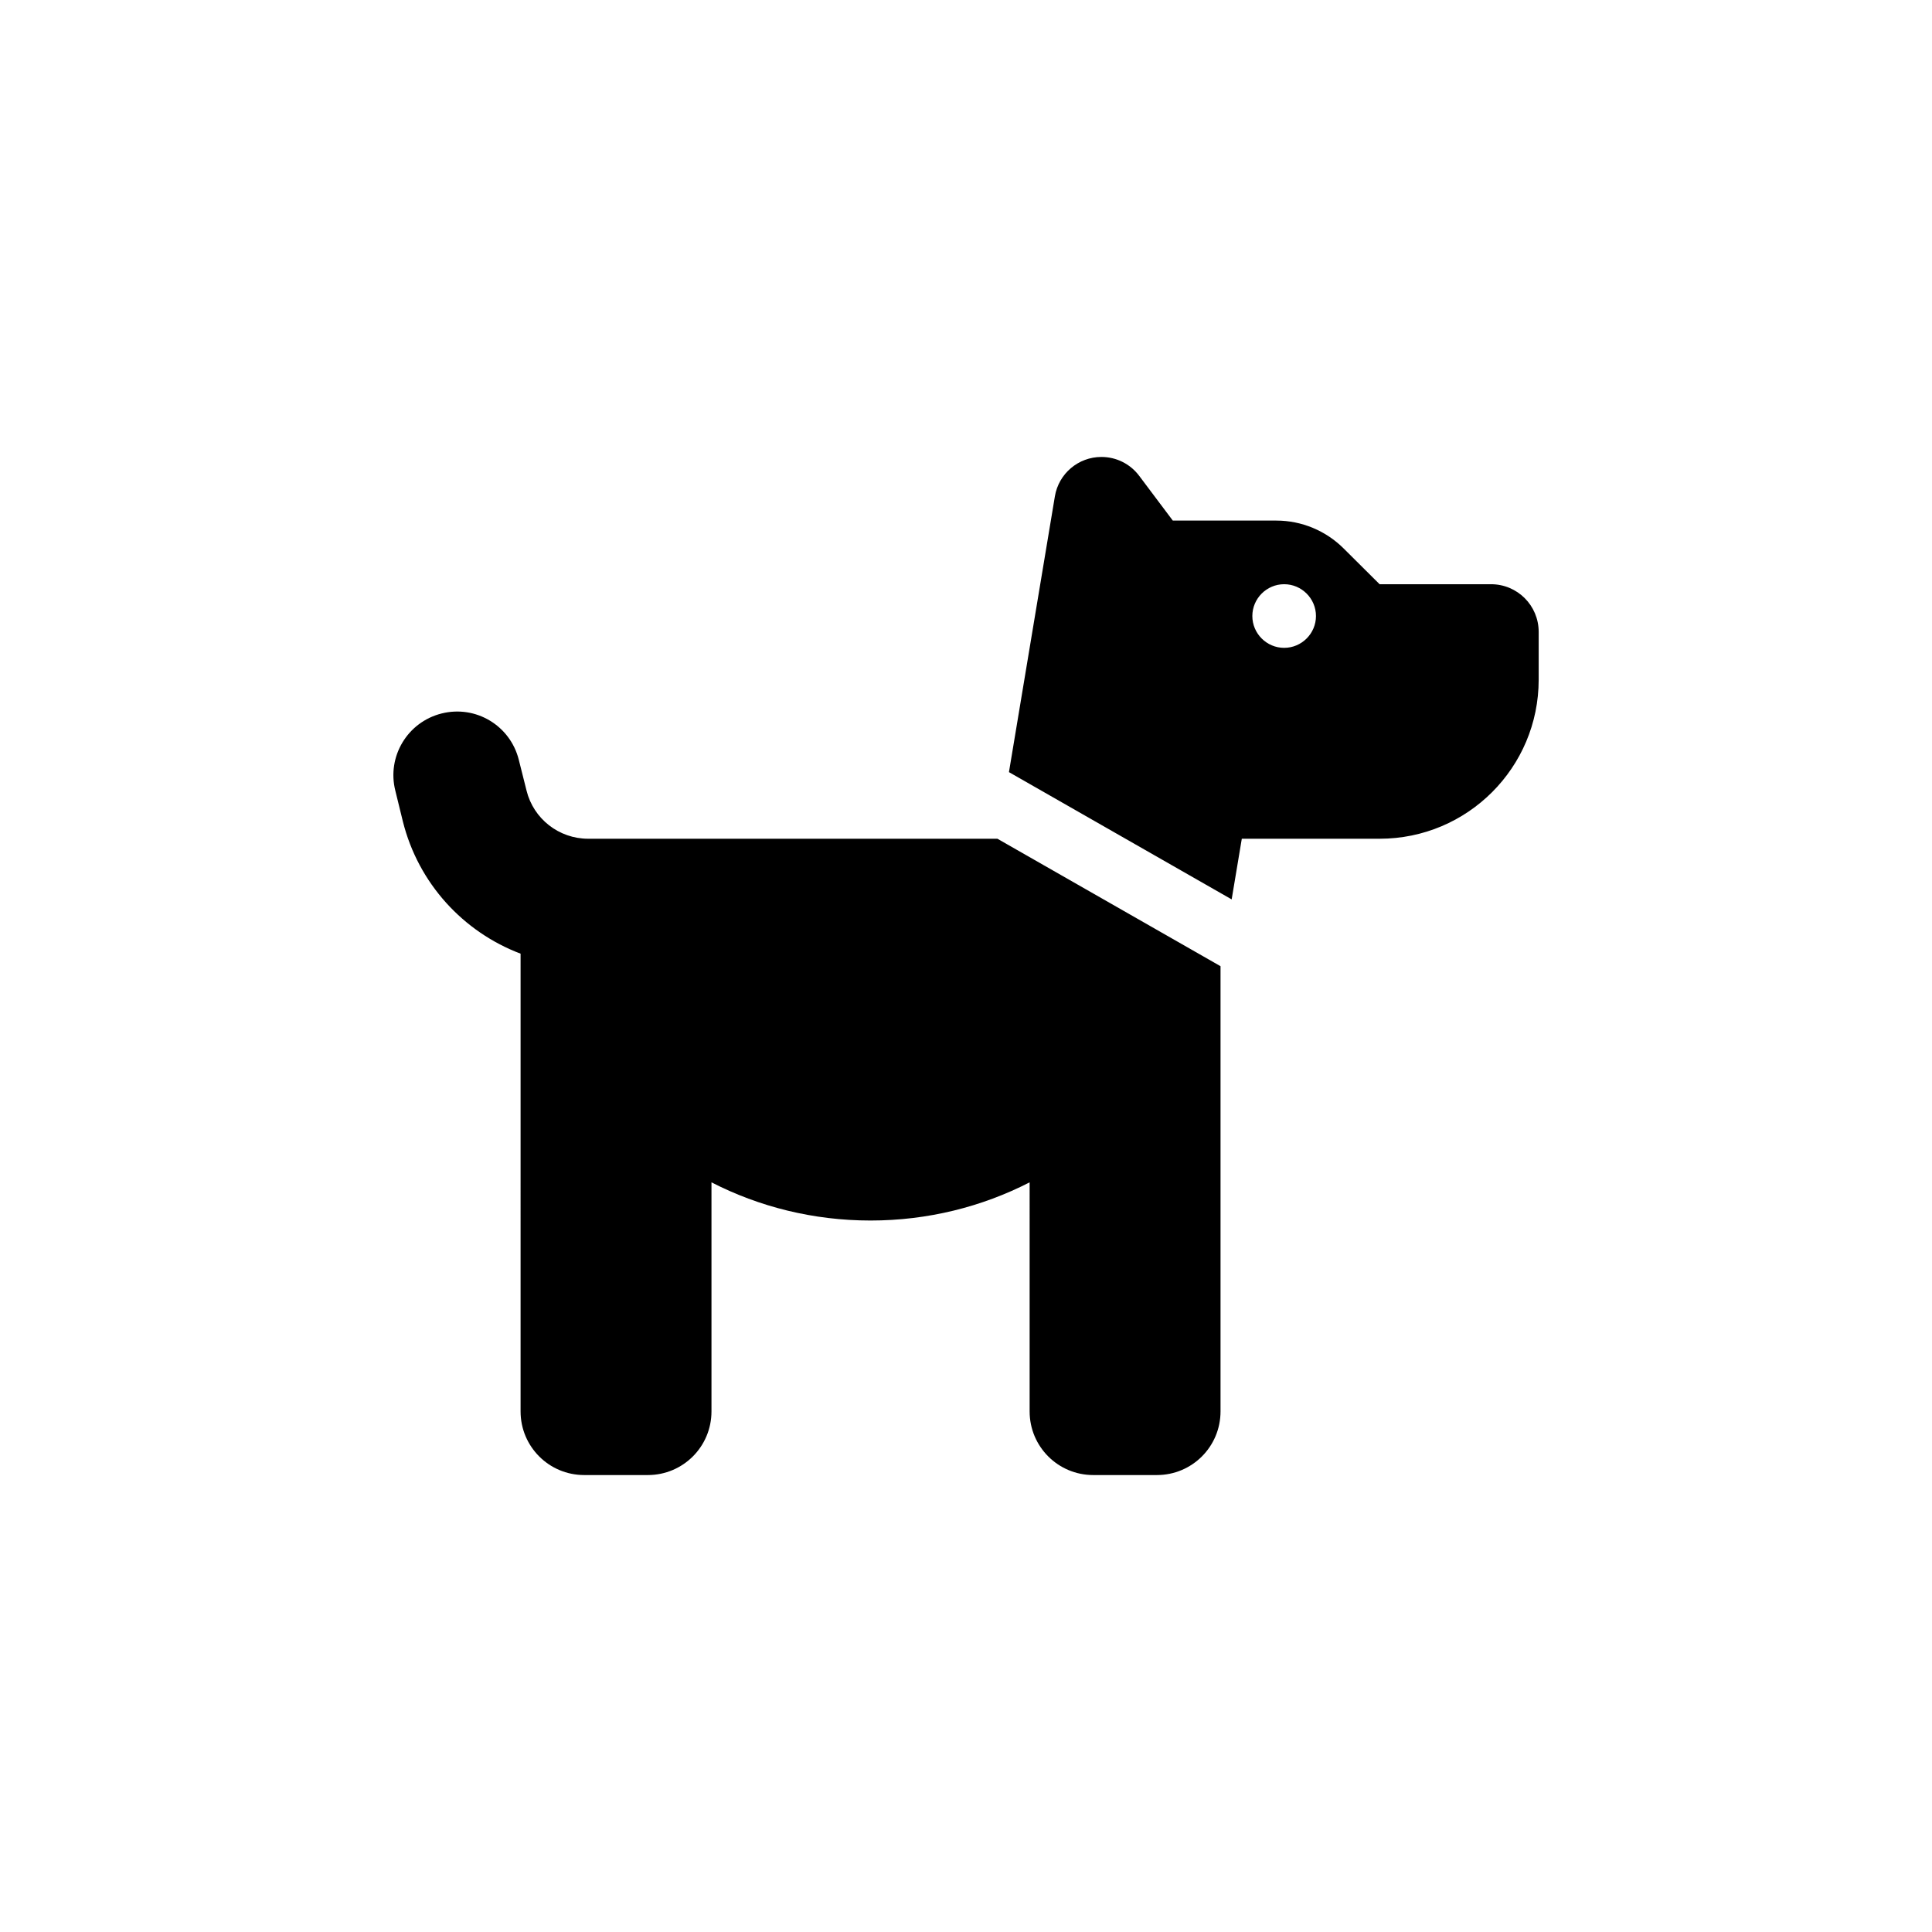 <?xml version="1.0" encoding="utf-8"?>
<!-- Generator: Adobe Illustrator 26.5.2, SVG Export Plug-In . SVG Version: 6.00 Build 0)  -->
<svg version="1.1" id="Ebene_1" xmlns="http://www.w3.org/2000/svg" xmlns:xlink="http://www.w3.org/1999/xlink" x="0px" y="0px"
	 viewBox="0 0 971.6 971.6" style="enable-background:new 0 0 971.6 971.6;" xml:space="preserve">
<path d="M507.4,388.3l23.1-138.7c1.9-11.4,11.8-19.8,23.4-19.8c7.5,0,14.5,3.5,19,9.5l16.9,22.5h52.1c12.7,0,24.9,5.1,33.9,14.1
	l18,17.9h56c13.3,0,24,10.7,24,24v24c0,44.2-35.8,80-80,80h-32h-16h-21.3l-5.1,30.5L507.4,388.3z M613.8,485.9v223.9
	c0,17.7-14.3,32-32,32h-32c-17.7,0-32-14.3-32-32V594.6c-24,12.3-51.2,19.2-80,19.2s-56-6.9-80-19.2v115.2c0,17.7-14.3,32-32,32h-32
	c-17.7,0-32-14.3-32-32V479.6c-28.8-10.9-51.4-35.3-59.2-66.5l-3.8-15.5c-4.3-17.1,6.1-34.5,23.3-38.8c17.2-4.3,34.5,6.1,38.8,23.3
	l3.9,15.5c3.5,14.2,16.3,24.2,31,24.2h30h16h159.8L613.8,485.9z M661.8,309.8c0-8.8-7.2-16-16-16s-16,7.2-16,16c0,8.8,7.2,16,16,16
	S661.8,318.6,661.8,309.8z"/>
</svg>
